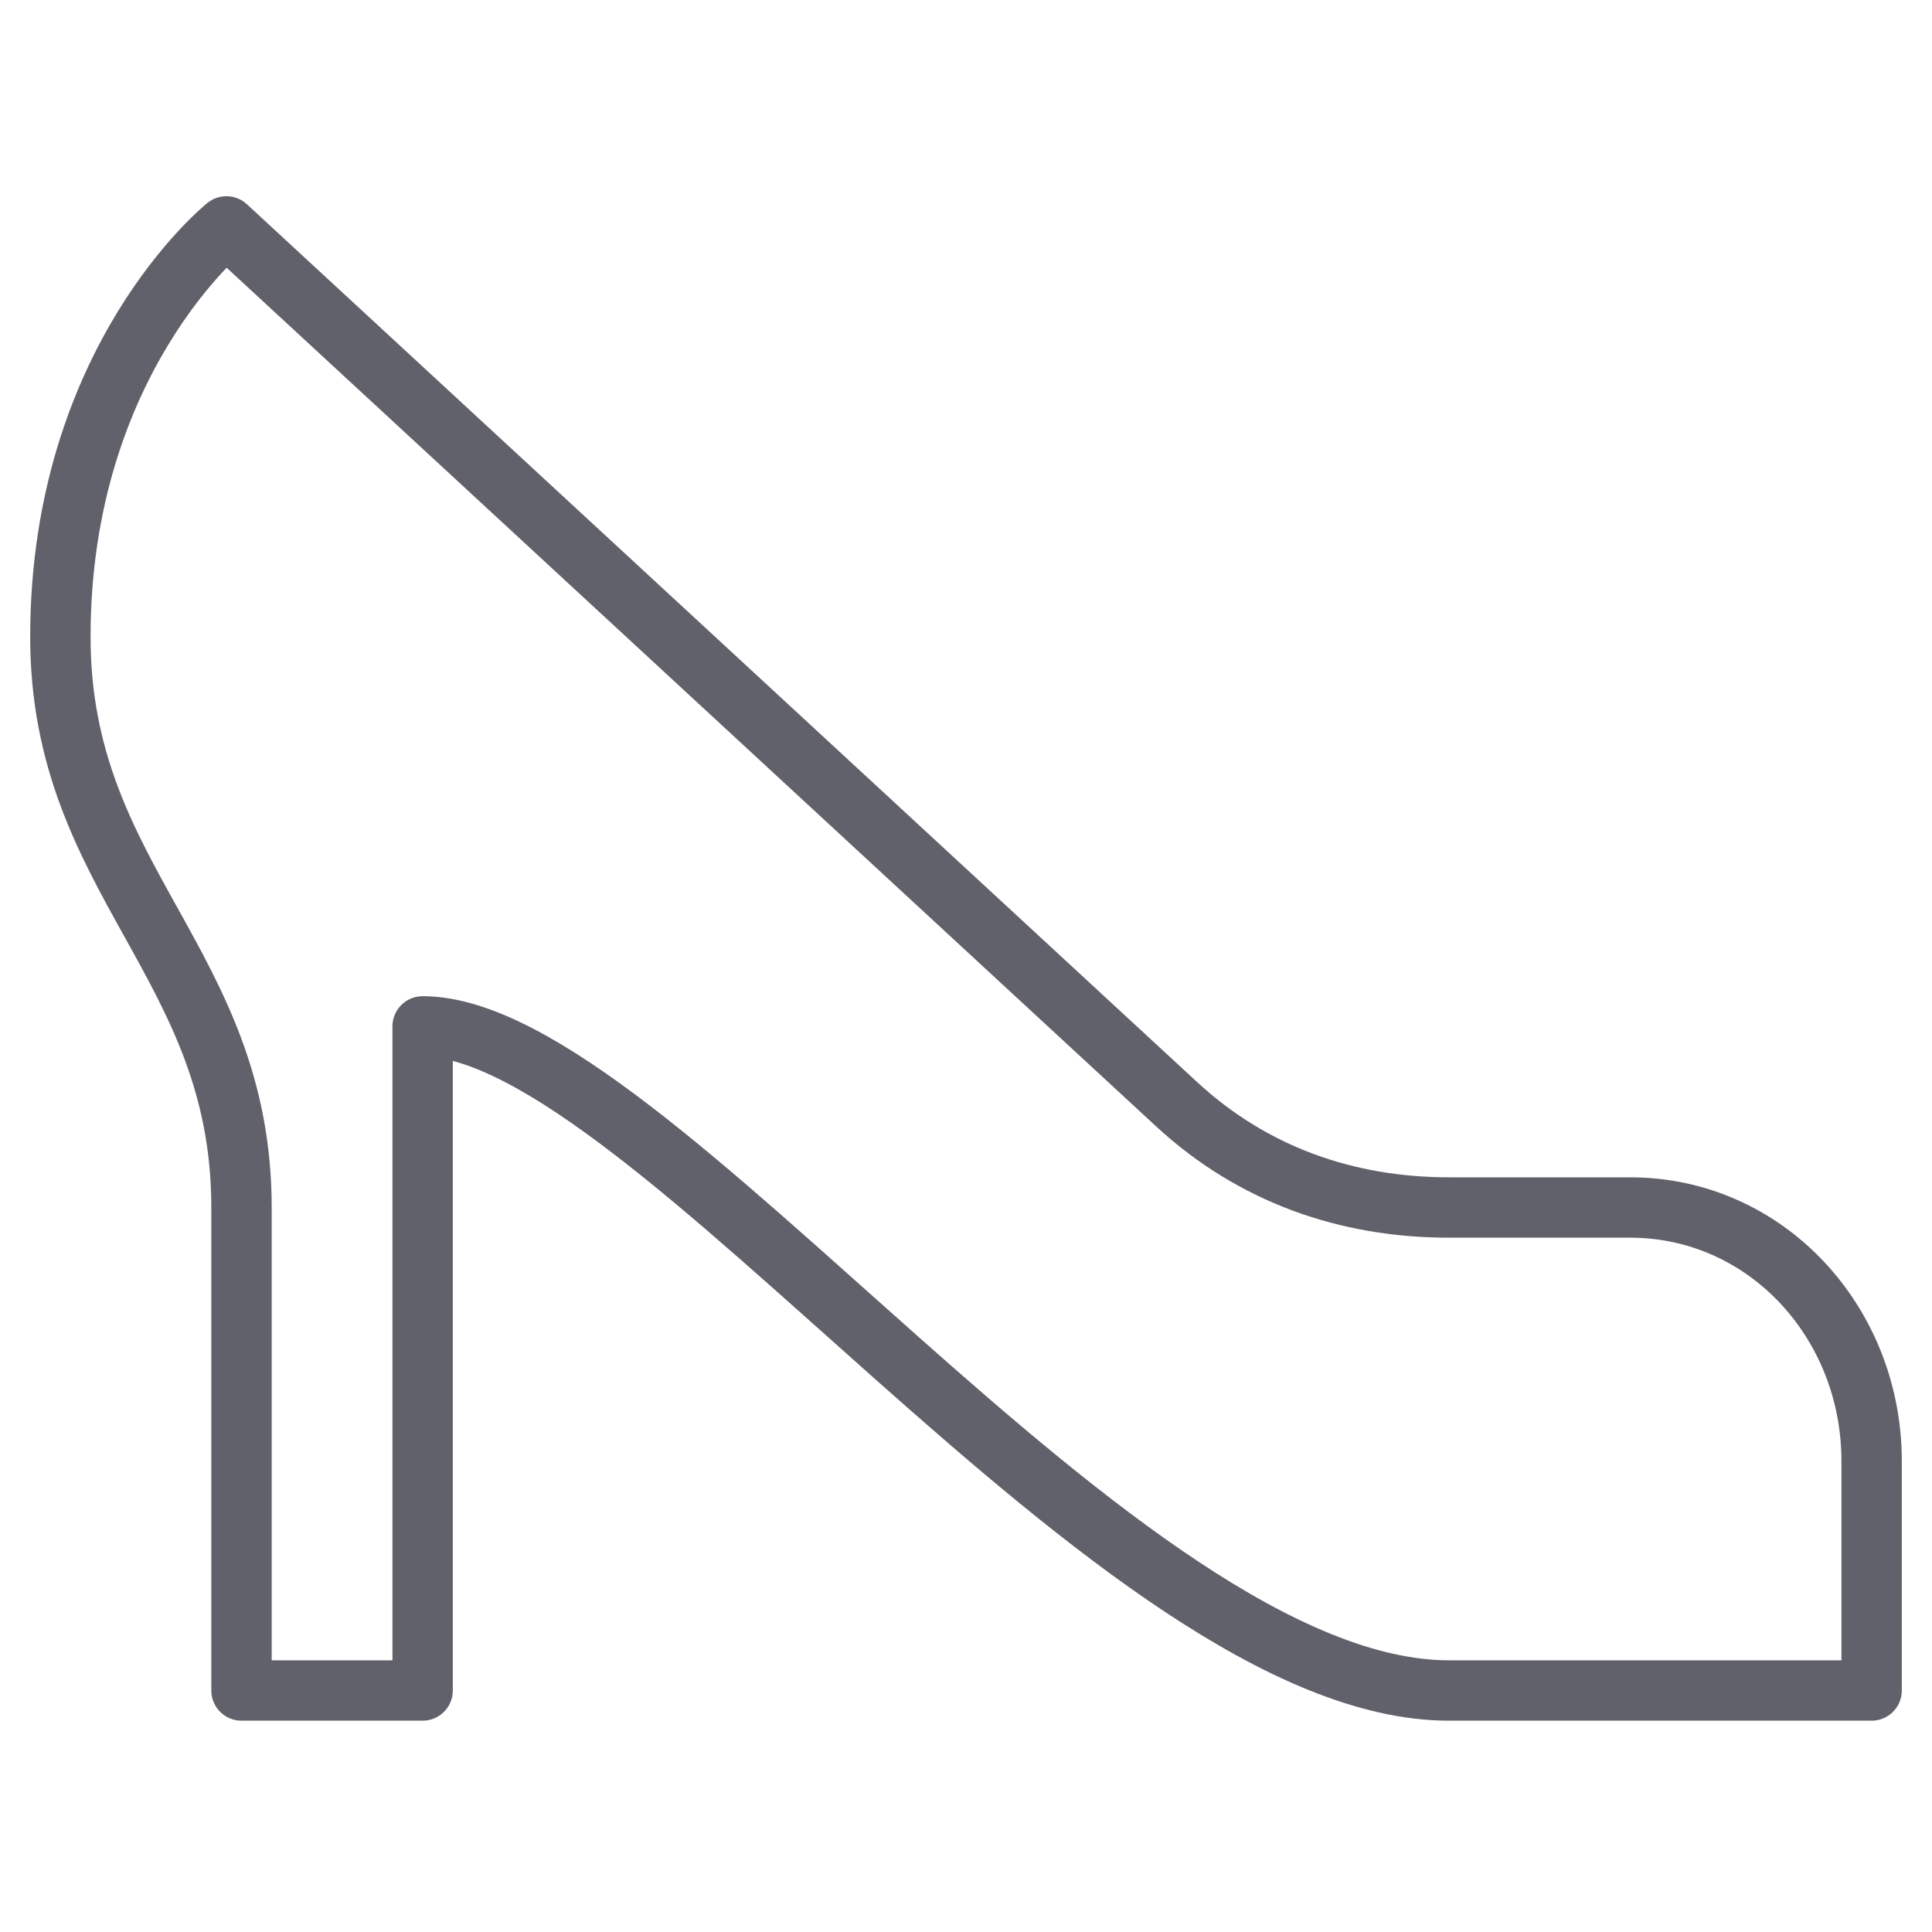 <svg xmlns="http://www.w3.org/2000/svg" height="64" width="64" viewBox="0 0 64 64"><title>shoe woman 3</title><g stroke-linecap="round" fill="#61616b" stroke-linejoin="round" class="nc-icon-wrapper"><path fill="none" stroke="#61616b" stroke-width="2" d="M14,34v22H8c0,0,0-9.6,0-16 c0-8.1-6-10.8-6-18.9C2,11.9,7.5,7.5,7.5,7.5L39,36.6c2.5,2.3,5.6,3.4,9,3.4h6c4.5,0,8,3.8,8,8.4V56c0,0-3.1,0-14,0S21.5,34,14,34z"></path></g></svg>